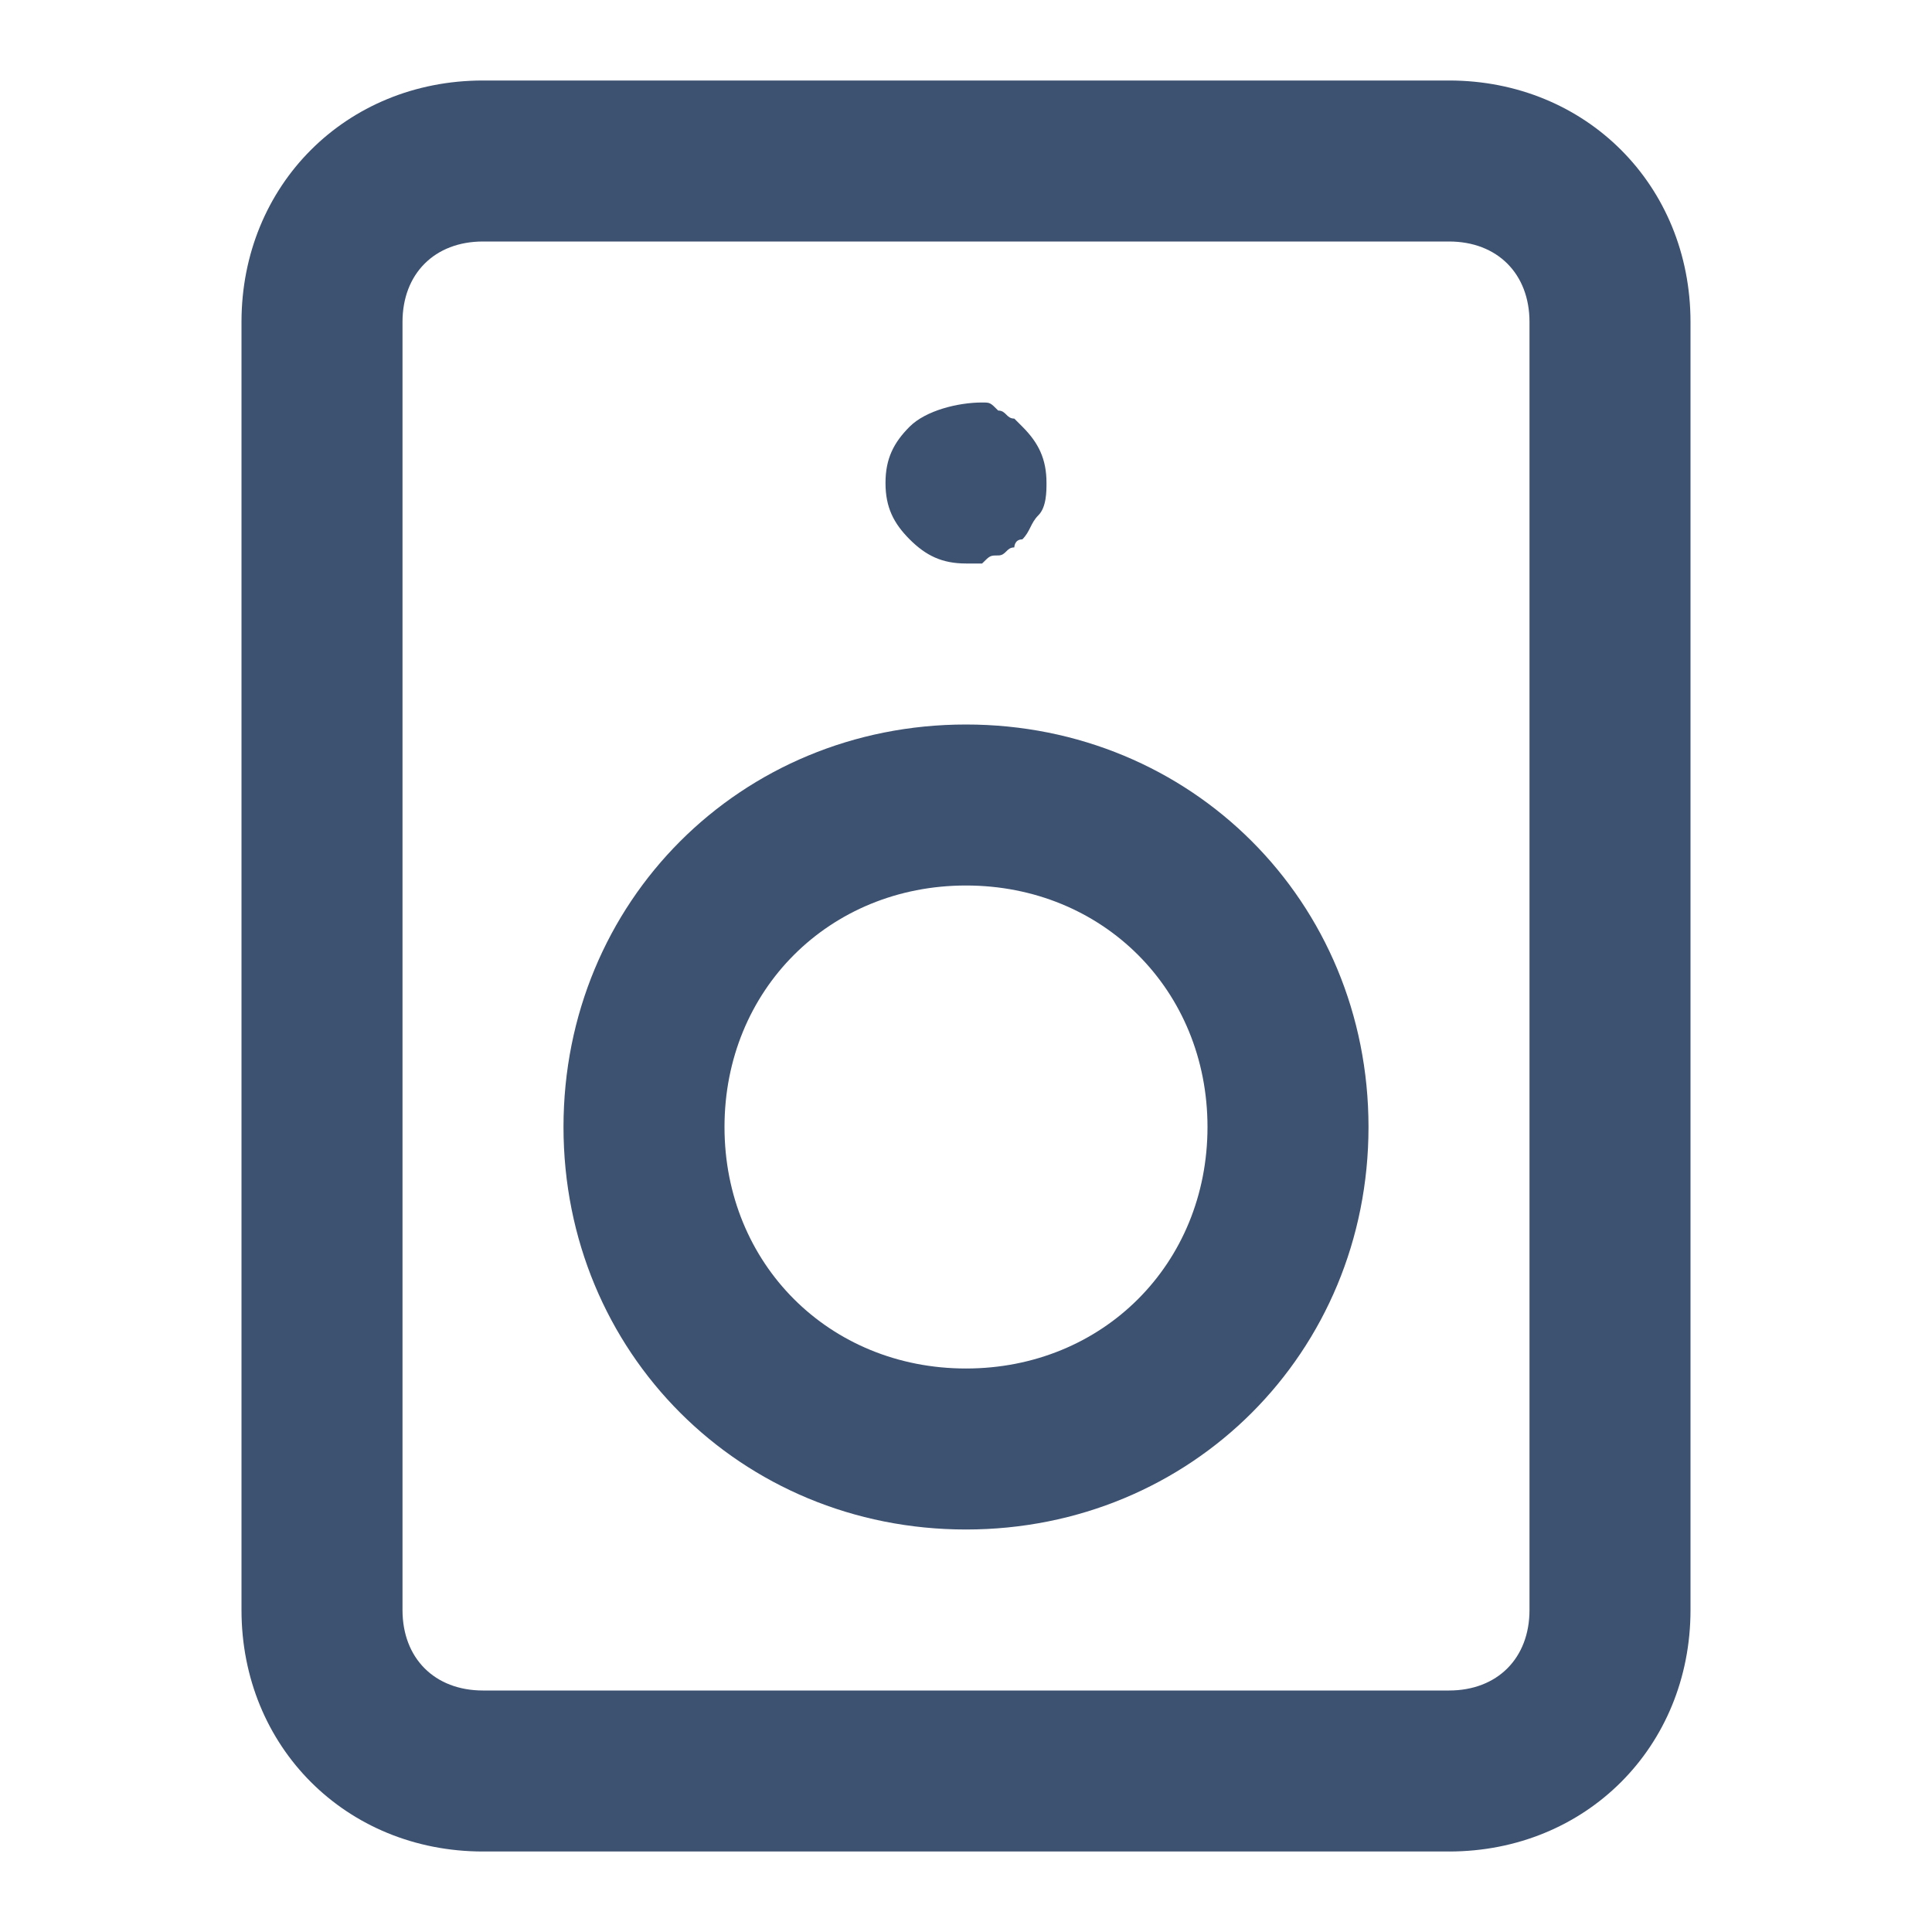 <svg xmlns="http://www.w3.org/2000/svg" viewBox="0 0 24 24" fill="#3d5170"><path d="M18 23H6c-1.7 0-3-1.3-3-3V4c0-1.7 1.3-3 3-3h12c1.7 0 3 1.3 3 3v16c0 1.7-1.3 3-3 3zM6 3c-.6 0-1 .4-1 1v16c0 .6.4 1 1 1h12c.6 0 1-.4 1-1V4c0-.6-.4-1-1-1H6z"/><path d="M12 19c-2.8 0-5-2.2-5-5s2.2-5 5-5 5 2.2 5 5-2.2 5-5 5zm0-8c-1.7 0-3 1.3-3 3s1.3 3 3 3 3-1.3 3-3-1.3-3-3-3zM12 7c-.3 0-.5-.1-.7-.3-.2-.2-.3-.4-.3-.7 0-.3.1-.5.3-.7.2-.2.6-.3.9-.3.1 0 .1 0 .2.1.1 0 .1.1.2.1l.1.1c.2.2.3.4.3.7 0 .1 0 .3-.1.4-.1.1-.1.2-.2.3-.1 0-.1.1-.1.1-.1 0-.1.1-.2.1s-.1 0-.2.1H12z"/></svg>